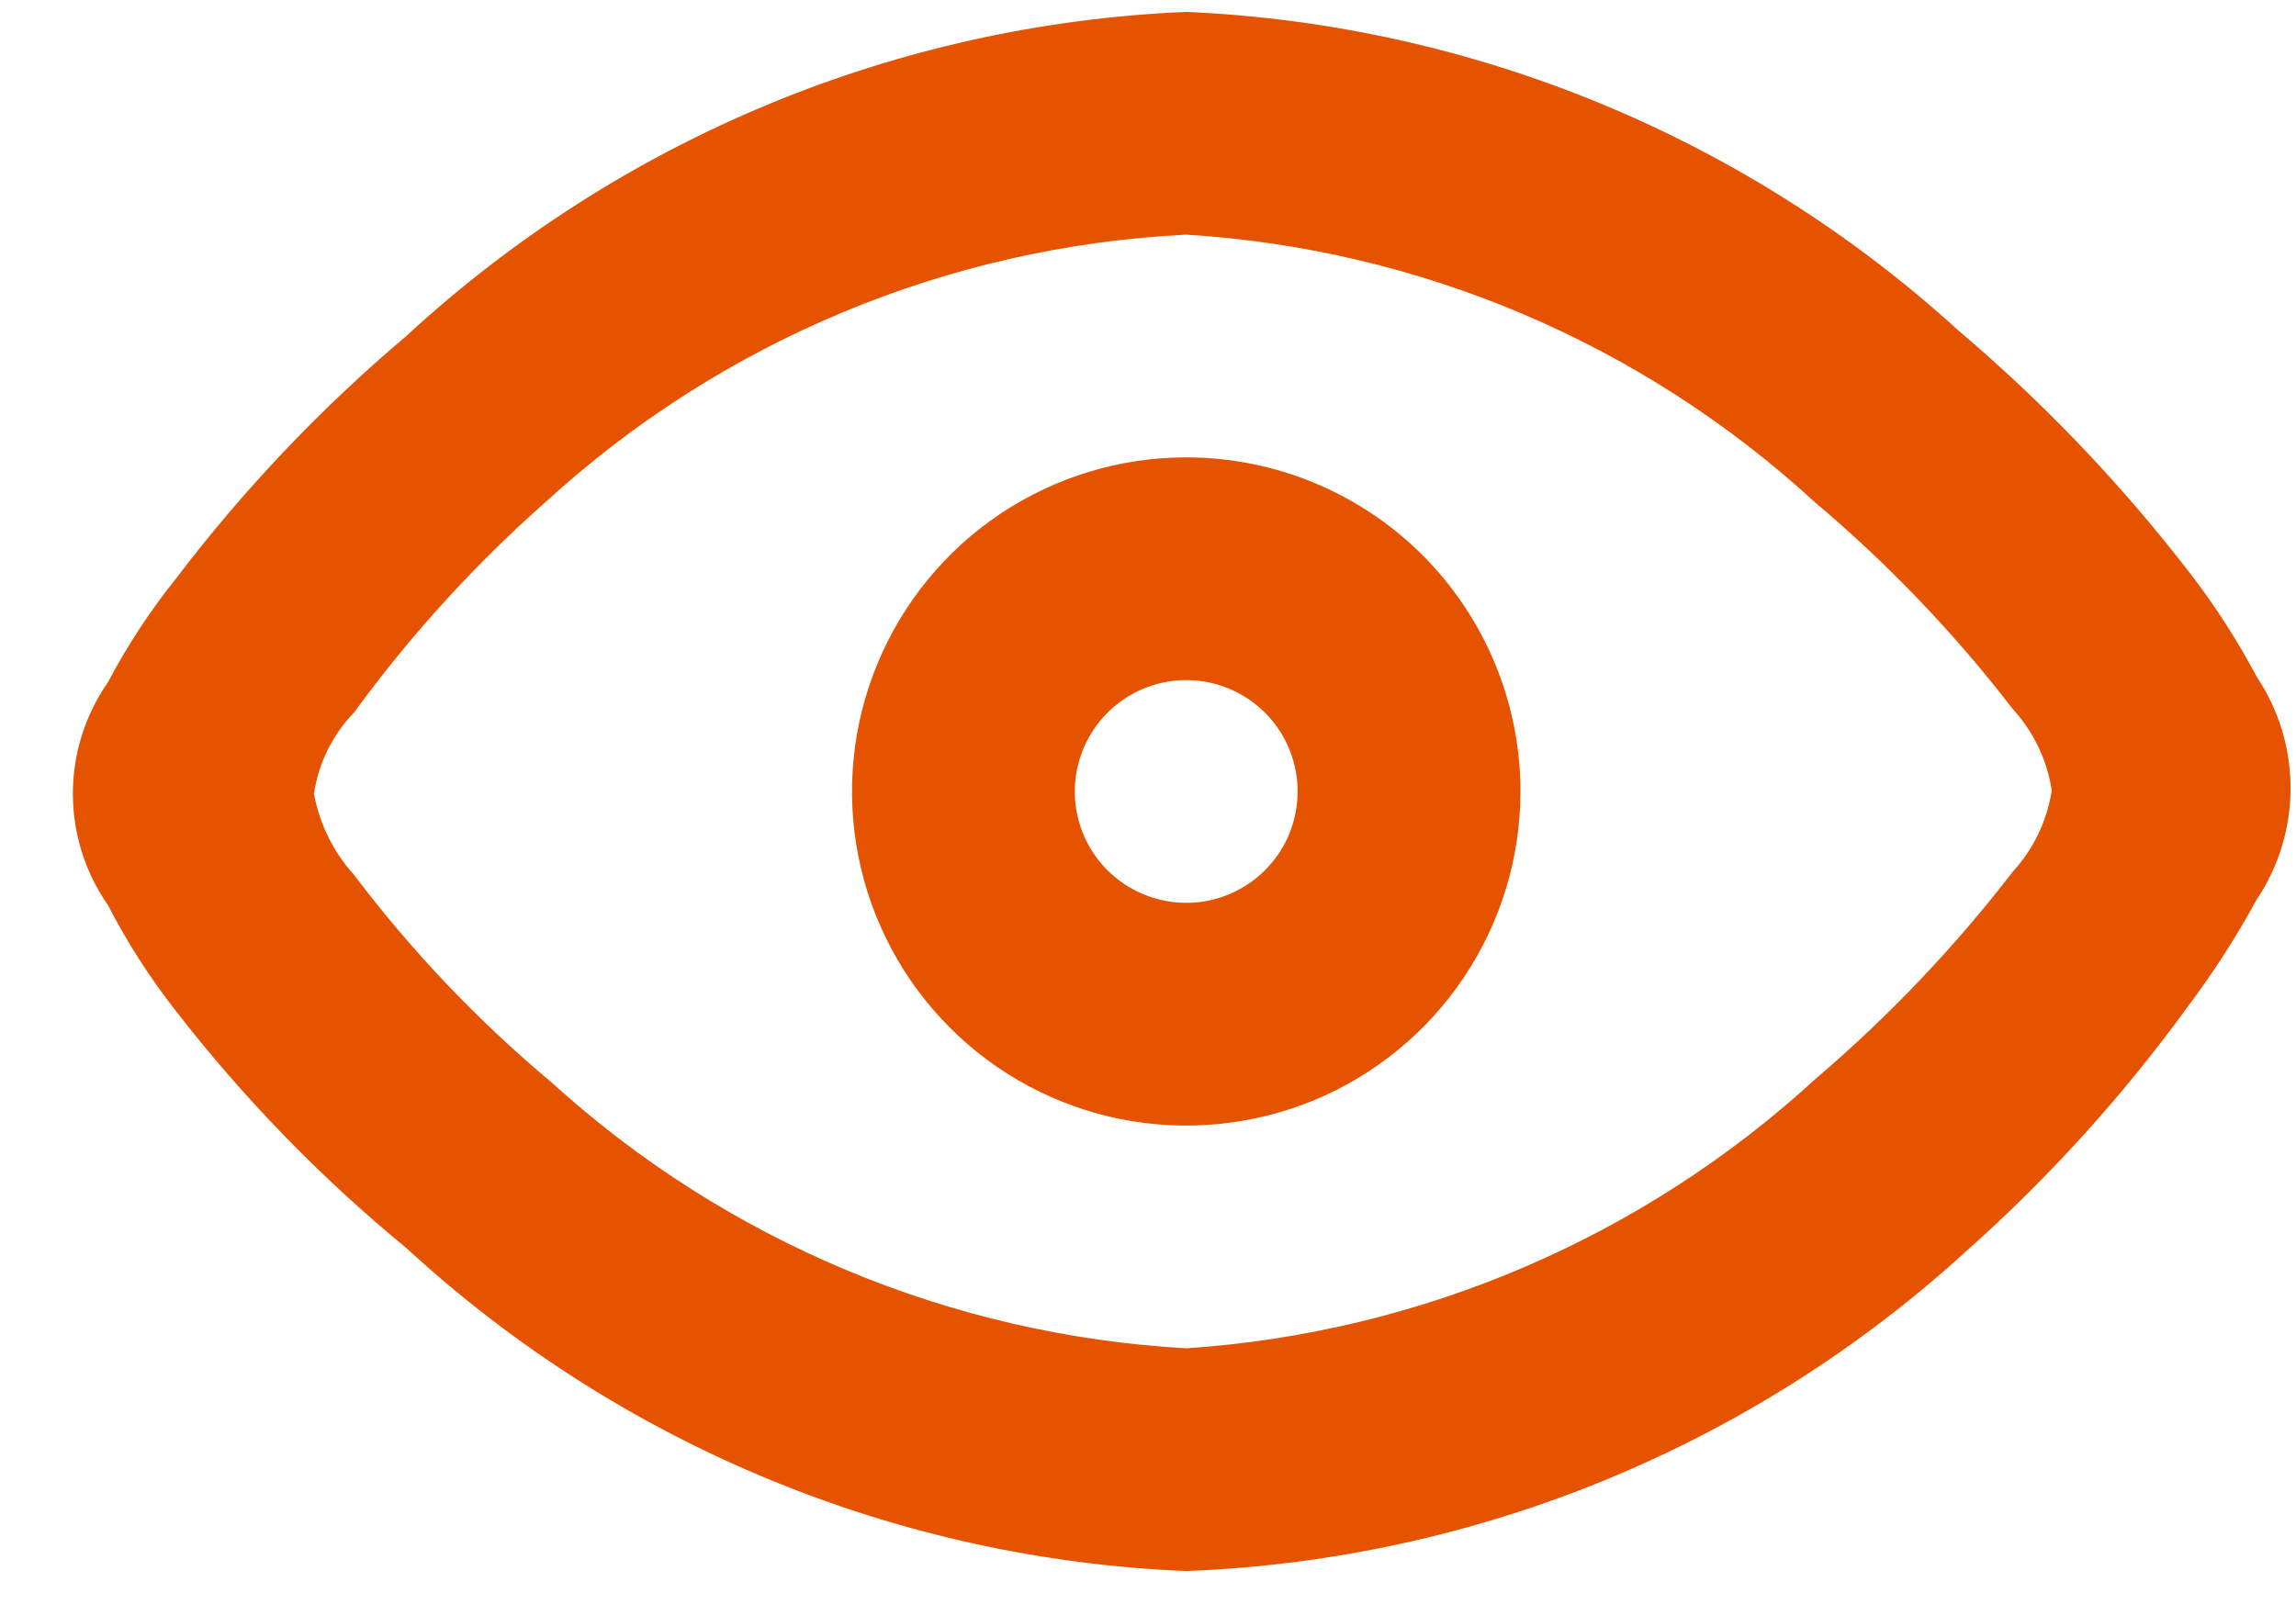 <svg width="27" height="19" viewBox="0 0 27 19" fill="none" xmlns="http://www.w3.org/2000/svg">
<path d="M13.949 0.14C10.538 0.284 7.288 1.635 4.779 3.952C3.773 4.801 2.864 5.759 2.068 6.808C1.763 7.188 1.496 7.596 1.269 8.026C1.001 8.411 0.857 8.868 0.857 9.336C0.857 9.805 1.001 10.262 1.269 10.646C1.495 11.085 1.763 11.502 2.068 11.891C2.864 12.919 3.774 13.855 4.779 14.681C7.29 16.993 10.539 18.34 13.949 18.48C17.354 18.35 20.603 17.018 23.119 14.72C24.095 13.853 24.973 12.882 25.739 11.825C26.035 11.43 26.302 11.014 26.538 10.581C26.798 10.193 26.936 9.737 26.936 9.271C26.936 8.804 26.798 8.348 26.538 7.961C26.311 7.533 26.049 7.125 25.753 6.742C24.948 5.697 24.035 4.739 23.028 3.886C20.534 1.613 17.321 0.287 13.949 0.14ZM13.949 2.76C16.7 2.929 19.308 4.039 21.338 5.904C22.2 6.63 22.982 7.447 23.67 8.341C23.914 8.607 24.073 8.94 24.128 9.297C24.073 9.654 23.914 9.987 23.67 10.253C22.984 11.144 22.207 11.96 21.351 12.69C19.317 14.558 16.706 15.677 13.949 15.86C11.175 15.704 8.538 14.599 6.482 12.729C5.62 12.007 4.842 11.189 4.164 10.292C3.921 10.023 3.758 9.692 3.692 9.336C3.746 8.976 3.911 8.642 4.164 8.38C4.823 7.476 5.579 6.645 6.417 5.904C8.485 4.011 11.149 2.899 13.949 2.76Z" fill="#E65300"/>
<path d="M13.95 5.38C13.172 5.38 12.412 5.611 11.766 6.042C11.12 6.474 10.616 7.088 10.319 7.806C10.021 8.524 9.943 9.314 10.095 10.077C10.247 10.839 10.621 11.539 11.171 12.089C11.72 12.639 12.421 13.013 13.183 13.165C13.945 13.316 14.735 13.238 15.454 12.941C16.172 12.643 16.785 12.14 17.217 11.493C17.649 10.847 17.88 10.087 17.88 9.31C17.88 8.268 17.465 7.268 16.729 6.531C15.991 5.794 14.992 5.38 13.95 5.38ZM13.95 8C14.209 8 14.462 8.077 14.677 8.221C14.893 8.365 15.061 8.569 15.16 8.809C15.259 9.048 15.285 9.311 15.234 9.566C15.184 9.82 15.059 10.053 14.876 10.236C14.693 10.419 14.459 10.544 14.205 10.595C13.951 10.645 13.688 10.619 13.448 10.52C13.209 10.421 13.004 10.253 12.86 10.038C12.716 9.822 12.639 9.569 12.639 9.31C12.639 8.963 12.778 8.629 13.023 8.384C13.269 8.138 13.602 8 13.95 8Z" fill="#E65300"/>
</svg>
